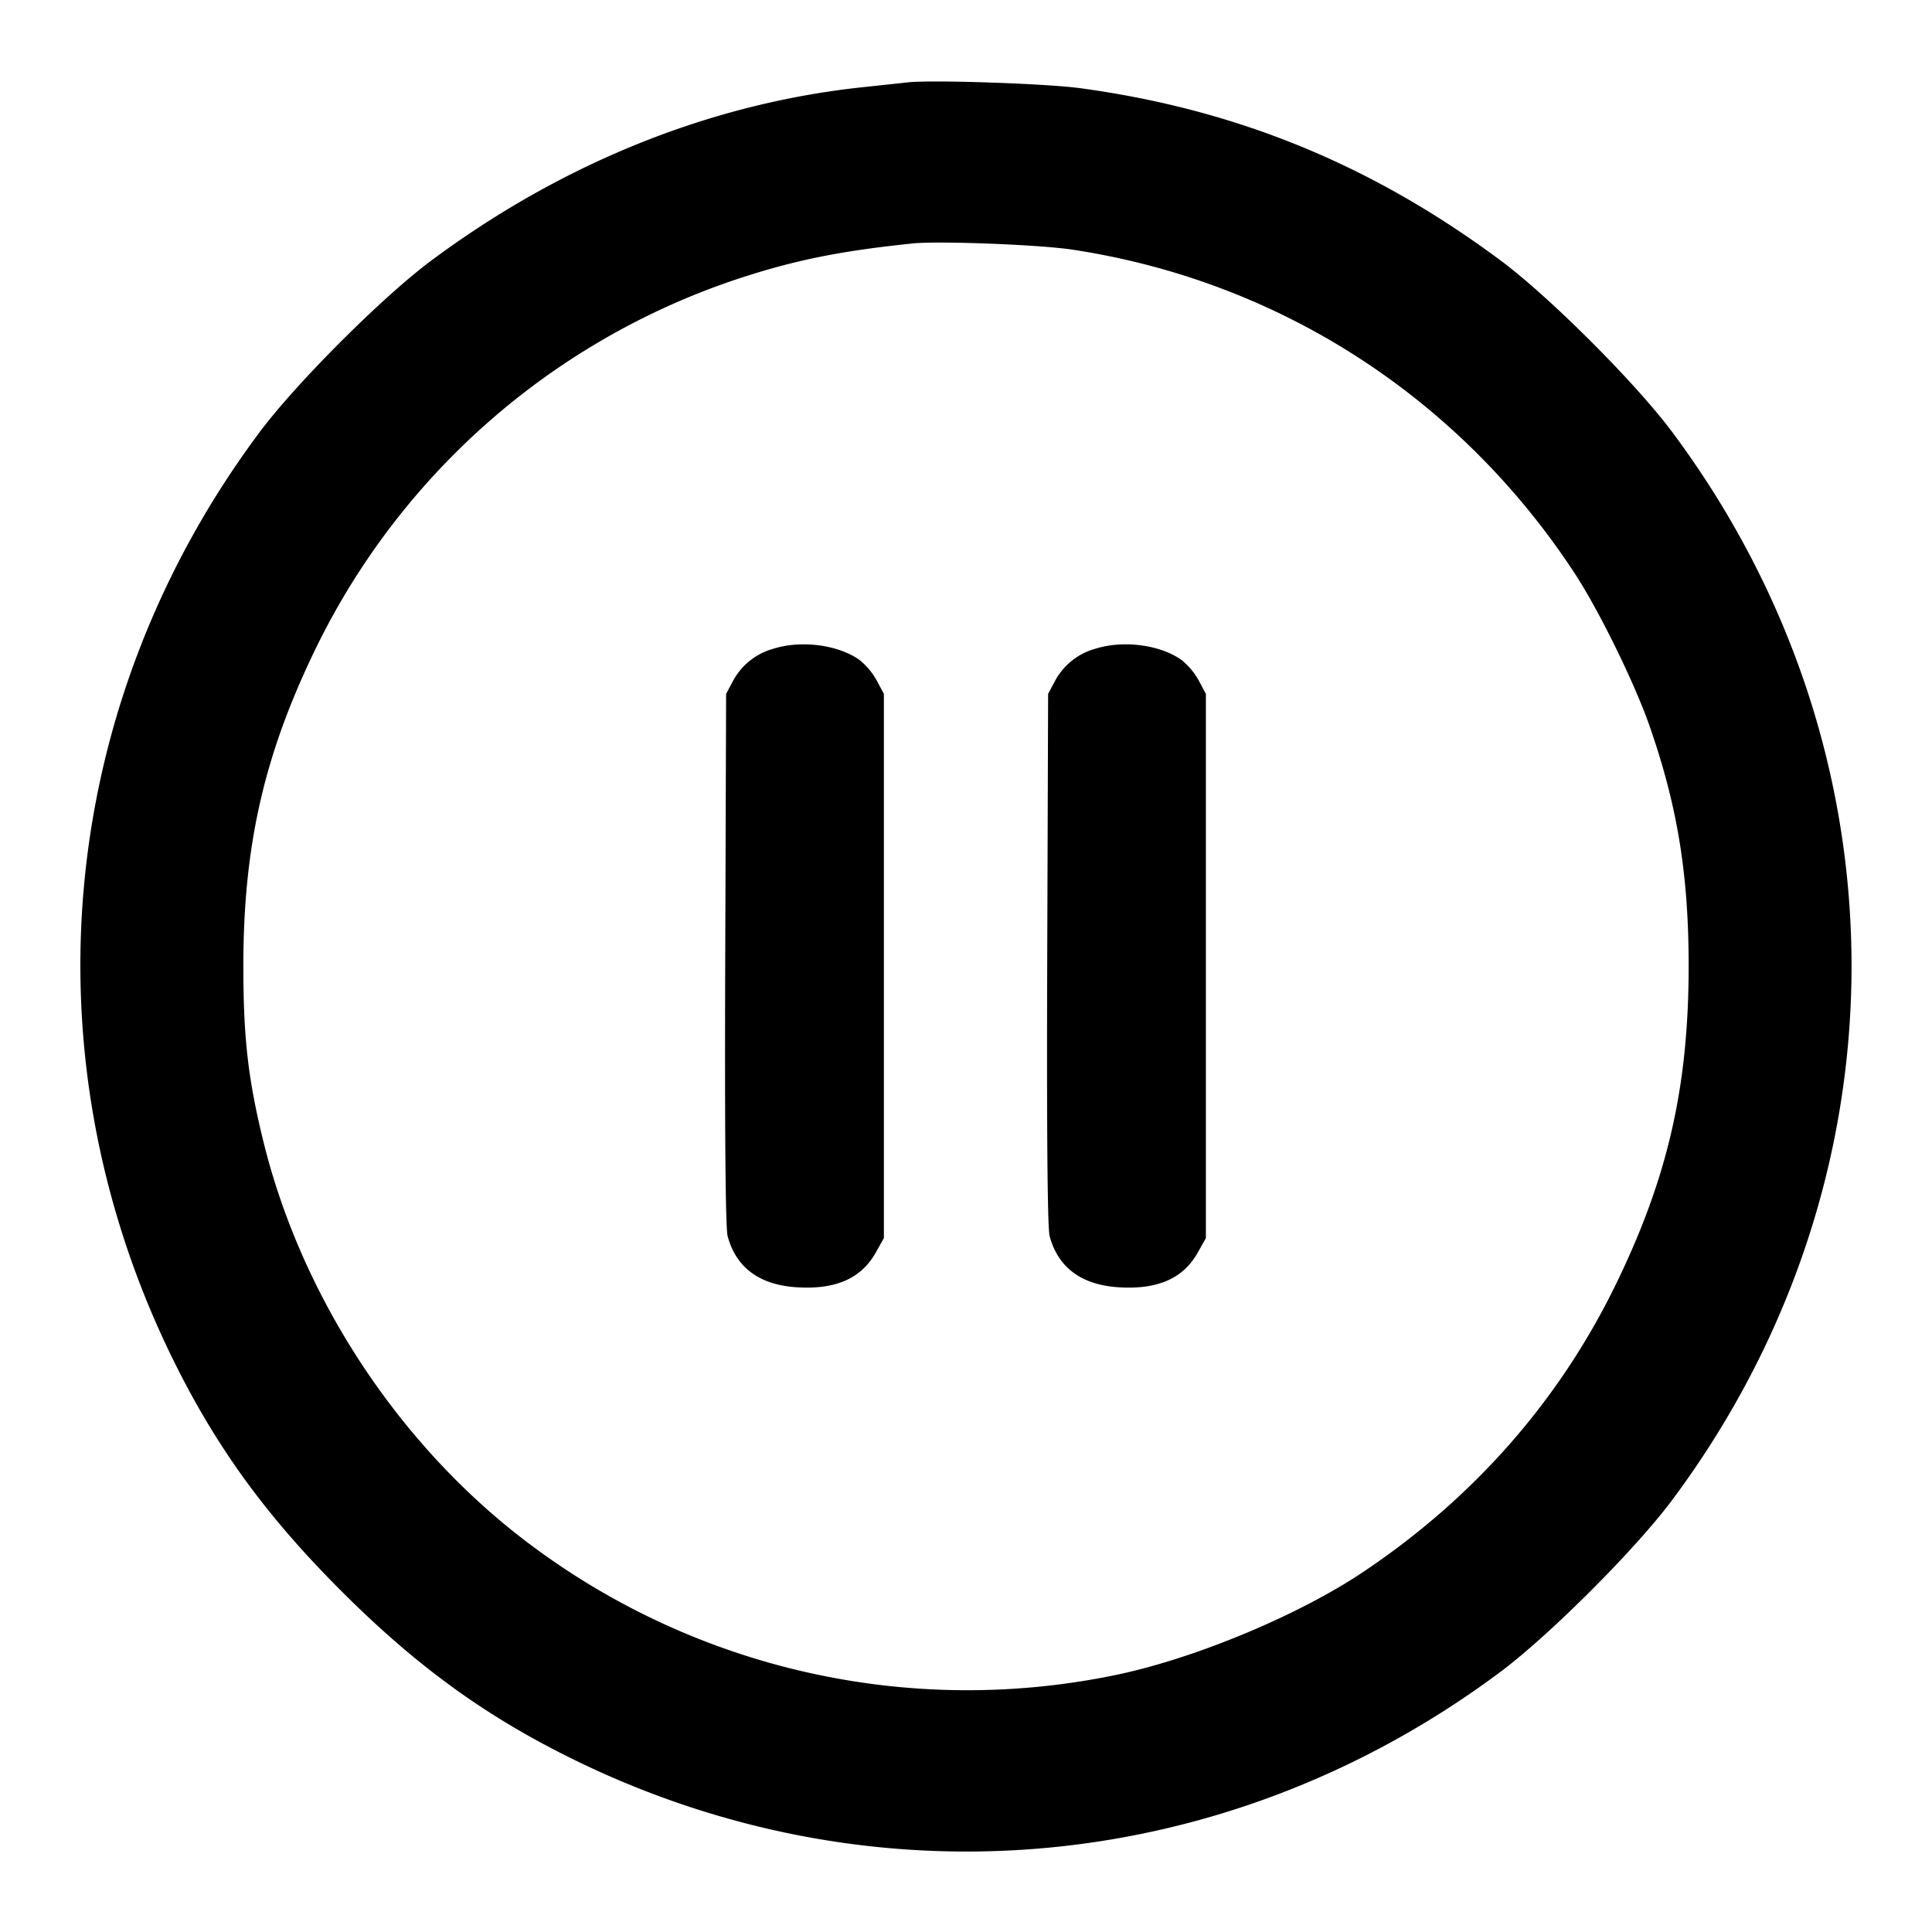 <svg xmlns="http://www.w3.org/2000/svg" width="24" height="24" fill="none" stroke="currentColor" stroke-width="2" stroke-linecap="round" stroke-linejoin="round"><path d="m11.28 1.023-.56.06c-1.888.2-3.729.94-5.36 2.152-.609.453-1.676 1.52-2.134 2.132C.728 8.714.301 13.032 2.097 16.78c.546 1.138 1.179 2.021 2.141 2.982.961.962 1.844 1.595 2.982 2.141 3.747 1.796 8.068 1.367 11.417-1.133.609-.454 1.679-1.524 2.133-2.133 2.974-3.985 2.974-9.289 0-13.274-.454-.608-1.523-1.677-2.13-2.128-1.595-1.186-3.275-1.875-5.217-2.139C13 1.038 11.574.99 11.28 1.023m2.04 2.078c2.563.387 4.804 1.83 6.24 4.019.303.463.743 1.359.932 1.9.346.993.485 1.845.485 2.98 0 1.493-.257 2.621-.897 3.94-.705 1.454-1.769 2.667-3.153 3.592-.789.528-2.051 1.056-3.019 1.265a9.053 9.053 0 0 1-7.538-1.778c-1.513-1.212-2.648-2.99-3.103-4.859-.186-.763-.244-1.272-.244-2.16 0-1.493.257-2.621.897-3.94a8.983 8.983 0 0 1 5.24-4.594c.705-.233 1.272-.348 2.18-.442.322-.033 1.571.015 1.98.077M9.614 8.057a.814.814 0 0 0-.505.396l-.089.167-.011 3.292c-.007 2.148.003 3.345.03 3.444.105.391.395.605.857.635.485.031.803-.109.984-.433l.1-.178V8.62l-.089-.167a.874.874 0 0 0-.213-.254c-.264-.189-.721-.249-1.064-.142m4 0a.814.814 0 0 0-.505.396l-.089.167-.011 3.292c-.007 2.148.003 3.345.03 3.444.105.391.395.605.857.635.485.031.803-.109.984-.433l.1-.178V8.62l-.089-.167a.874.874 0 0 0-.213-.254c-.264-.189-.721-.249-1.064-.142" fill="#000" fill-rule="evenodd" stroke="none"/></svg>